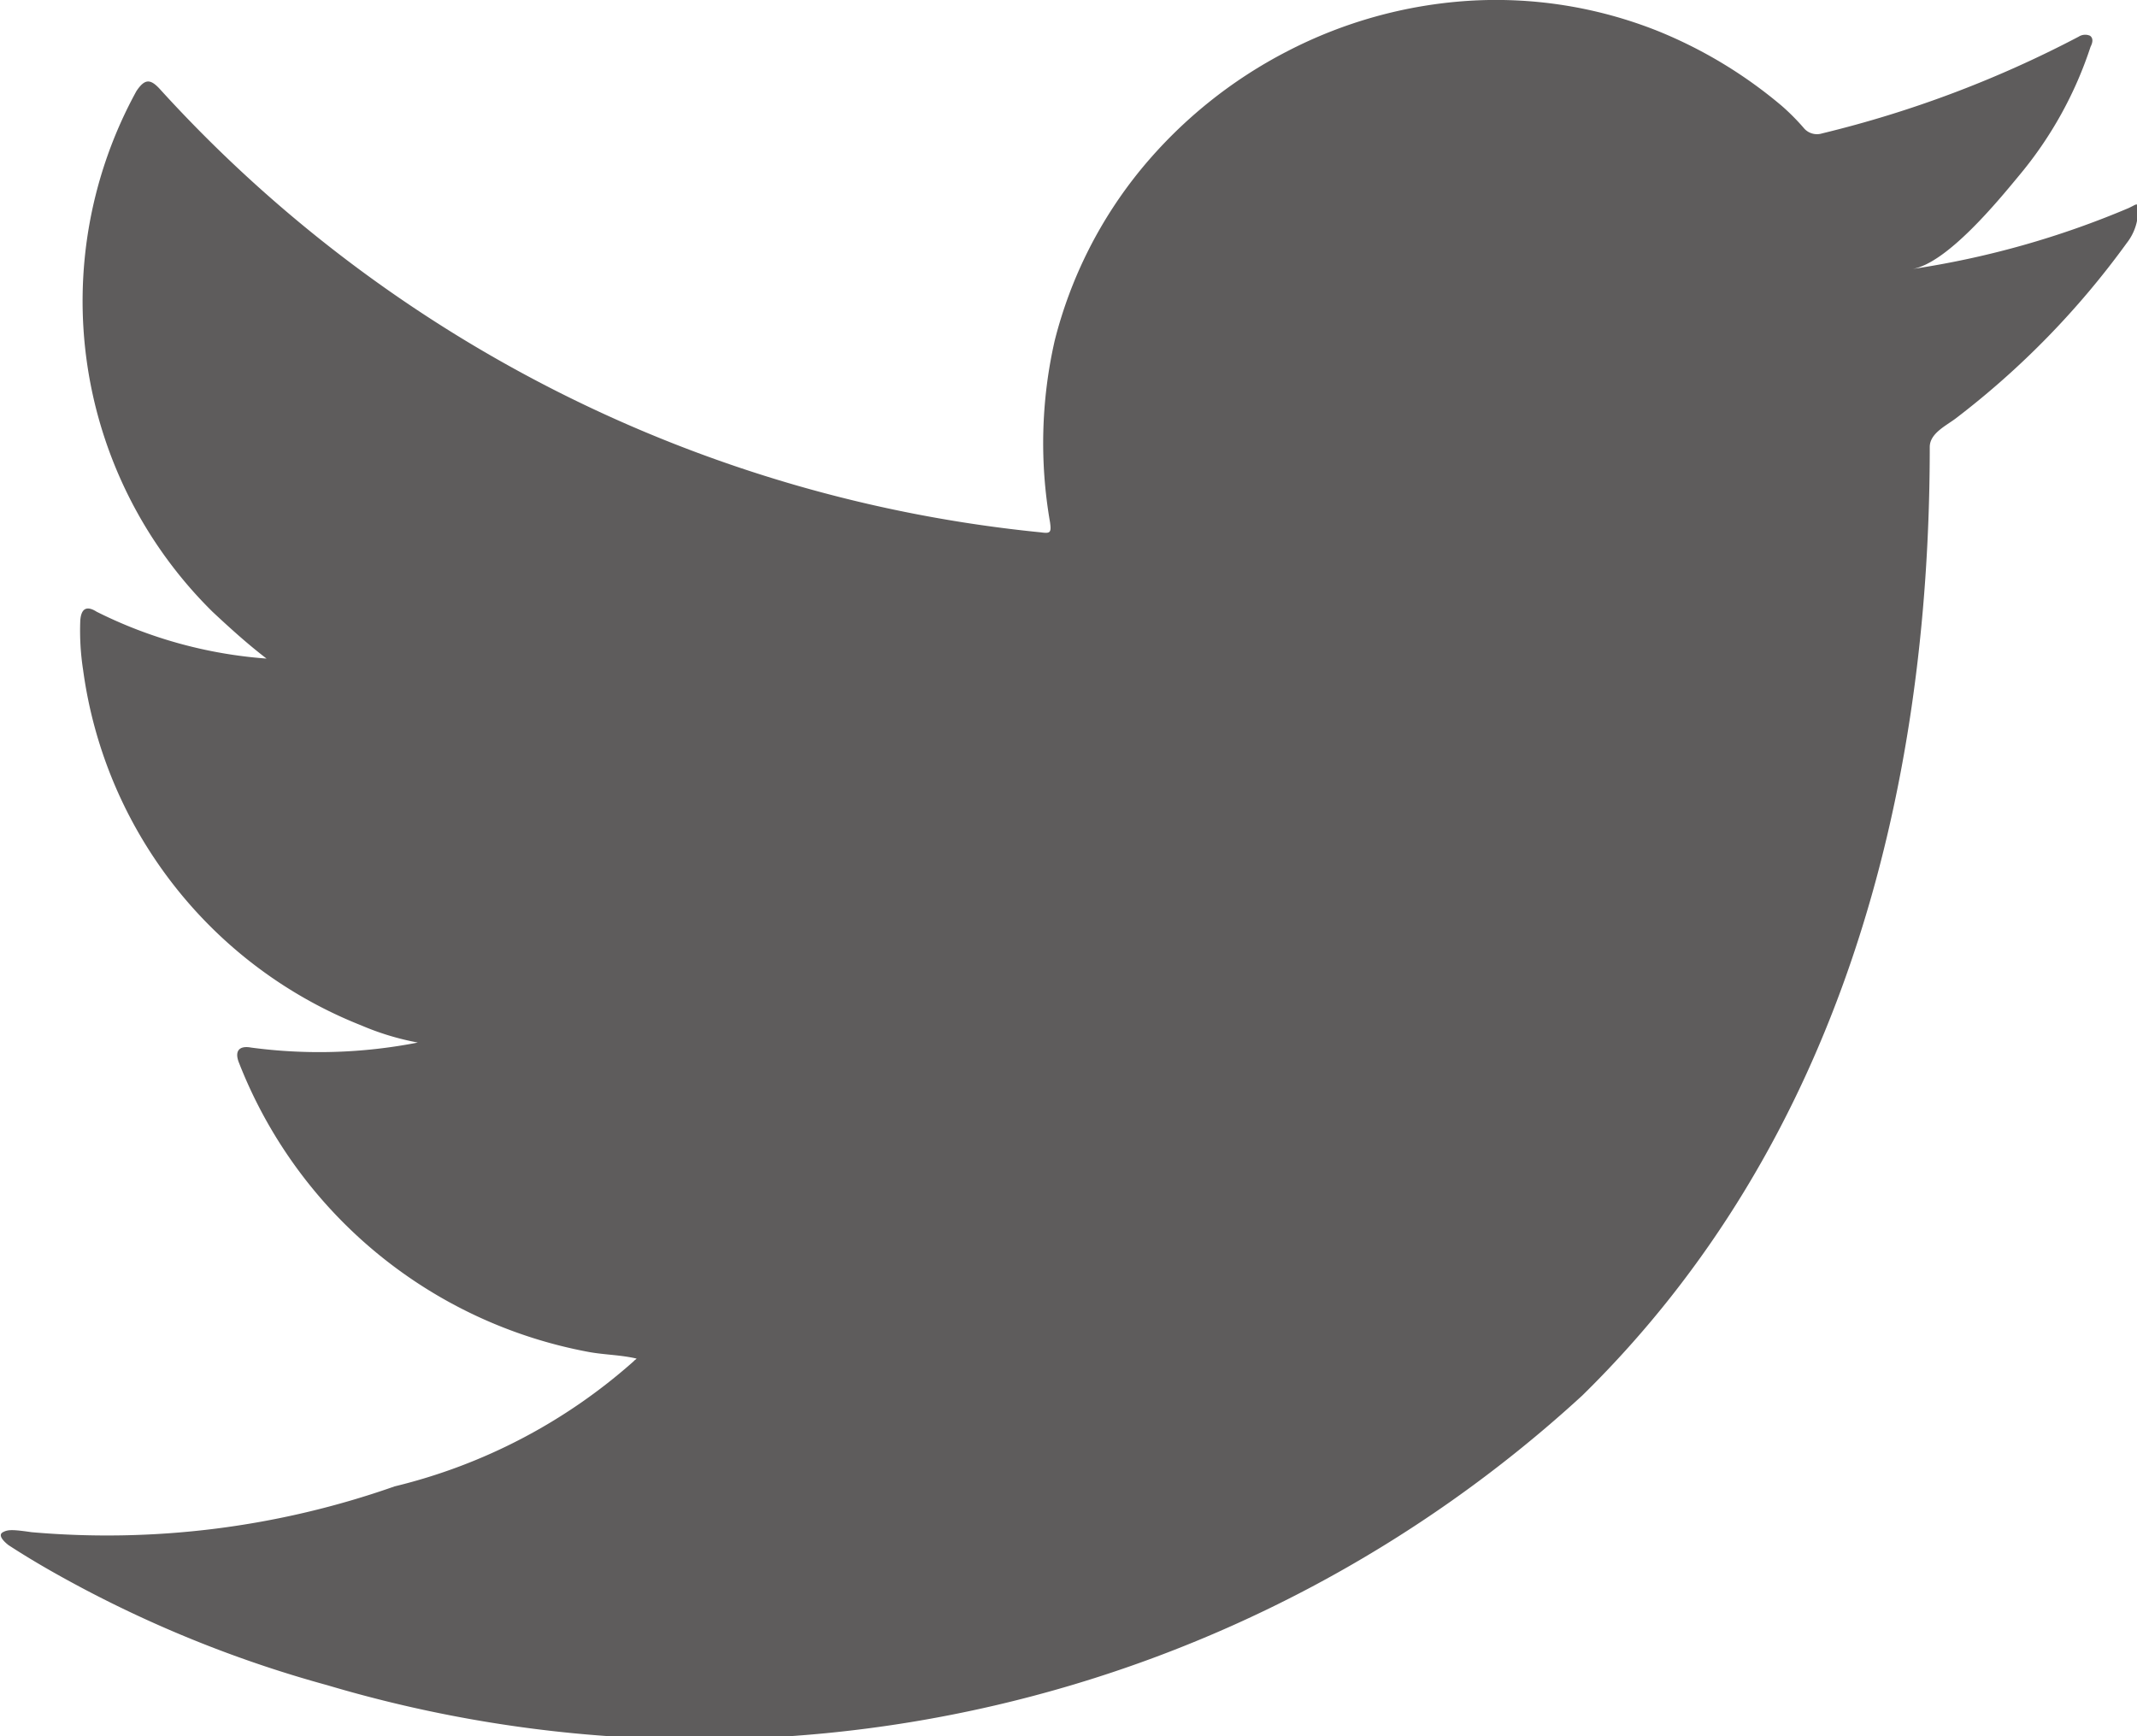 <svg xmlns="http://www.w3.org/2000/svg" width="22.489" height="18.272" viewBox="0 0 22.489 18.272">
  <path id="Twitter" d="M1322.4,28.69a9.375,9.375,0,0,1-2.274.641c.365-.062.9-.715,1.119-.98a4.1,4.1,0,0,0,.755-1.358c.02-.039.034-.089-.006-.117a.127.127,0,0,0-.119.01,11.725,11.725,0,0,1-2.7,1.018.181.181,0,0,1-.185-.048,2.371,2.371,0,0,0-.236-.239,4.821,4.821,0,0,0-1.306-.79,4.6,4.6,0,0,0-2-.318,4.822,4.822,0,0,0-1.9.53,4.9,4.9,0,0,0-1.534,1.235,4.63,4.63,0,0,0-.915,1.812,4.855,4.855,0,0,0-.049,1.91c.015.107.005.121-.093.107a14.461,14.461,0,0,1-9.265-4.655c-.108-.122-.167-.122-.256.01a4.594,4.594,0,0,0,.8,5.48c.181.169.368.339.569.493a4.765,4.765,0,0,1-1.788-.493c-.108-.069-.163-.03-.172.091a2.69,2.69,0,0,0,.03.524,4.7,4.7,0,0,0,2.928,3.739,2.815,2.815,0,0,0,.594.18,5.4,5.4,0,0,1-1.754.053c-.128-.024-.177.038-.128.16a4.917,4.917,0,0,0,3.684,3.044c.167.03.334.03.5.069-.01.014-.02.014-.03.028a5.863,5.863,0,0,1-2.516,1.317,9.121,9.121,0,0,1-3.822.482c-.205-.03-.249-.027-.3,0s-.008.084.058.136c.261.17.526.32.8.465a12.644,12.644,0,0,0,2.554,1.009,13.738,13.738,0,0,0,13.209-3.049c2.707-2.655,3.656-6.317,3.656-9.982,0-.143.171-.223.273-.3a8.851,8.851,0,0,0,1.8-1.846.554.554,0,0,0,.119-.353v-.02C1322.489,28.632,1322.488,28.649,1322.4,28.69Z" transform="translate(-1300 -26.5)" fill="#5e5c5c"/>
</svg>
